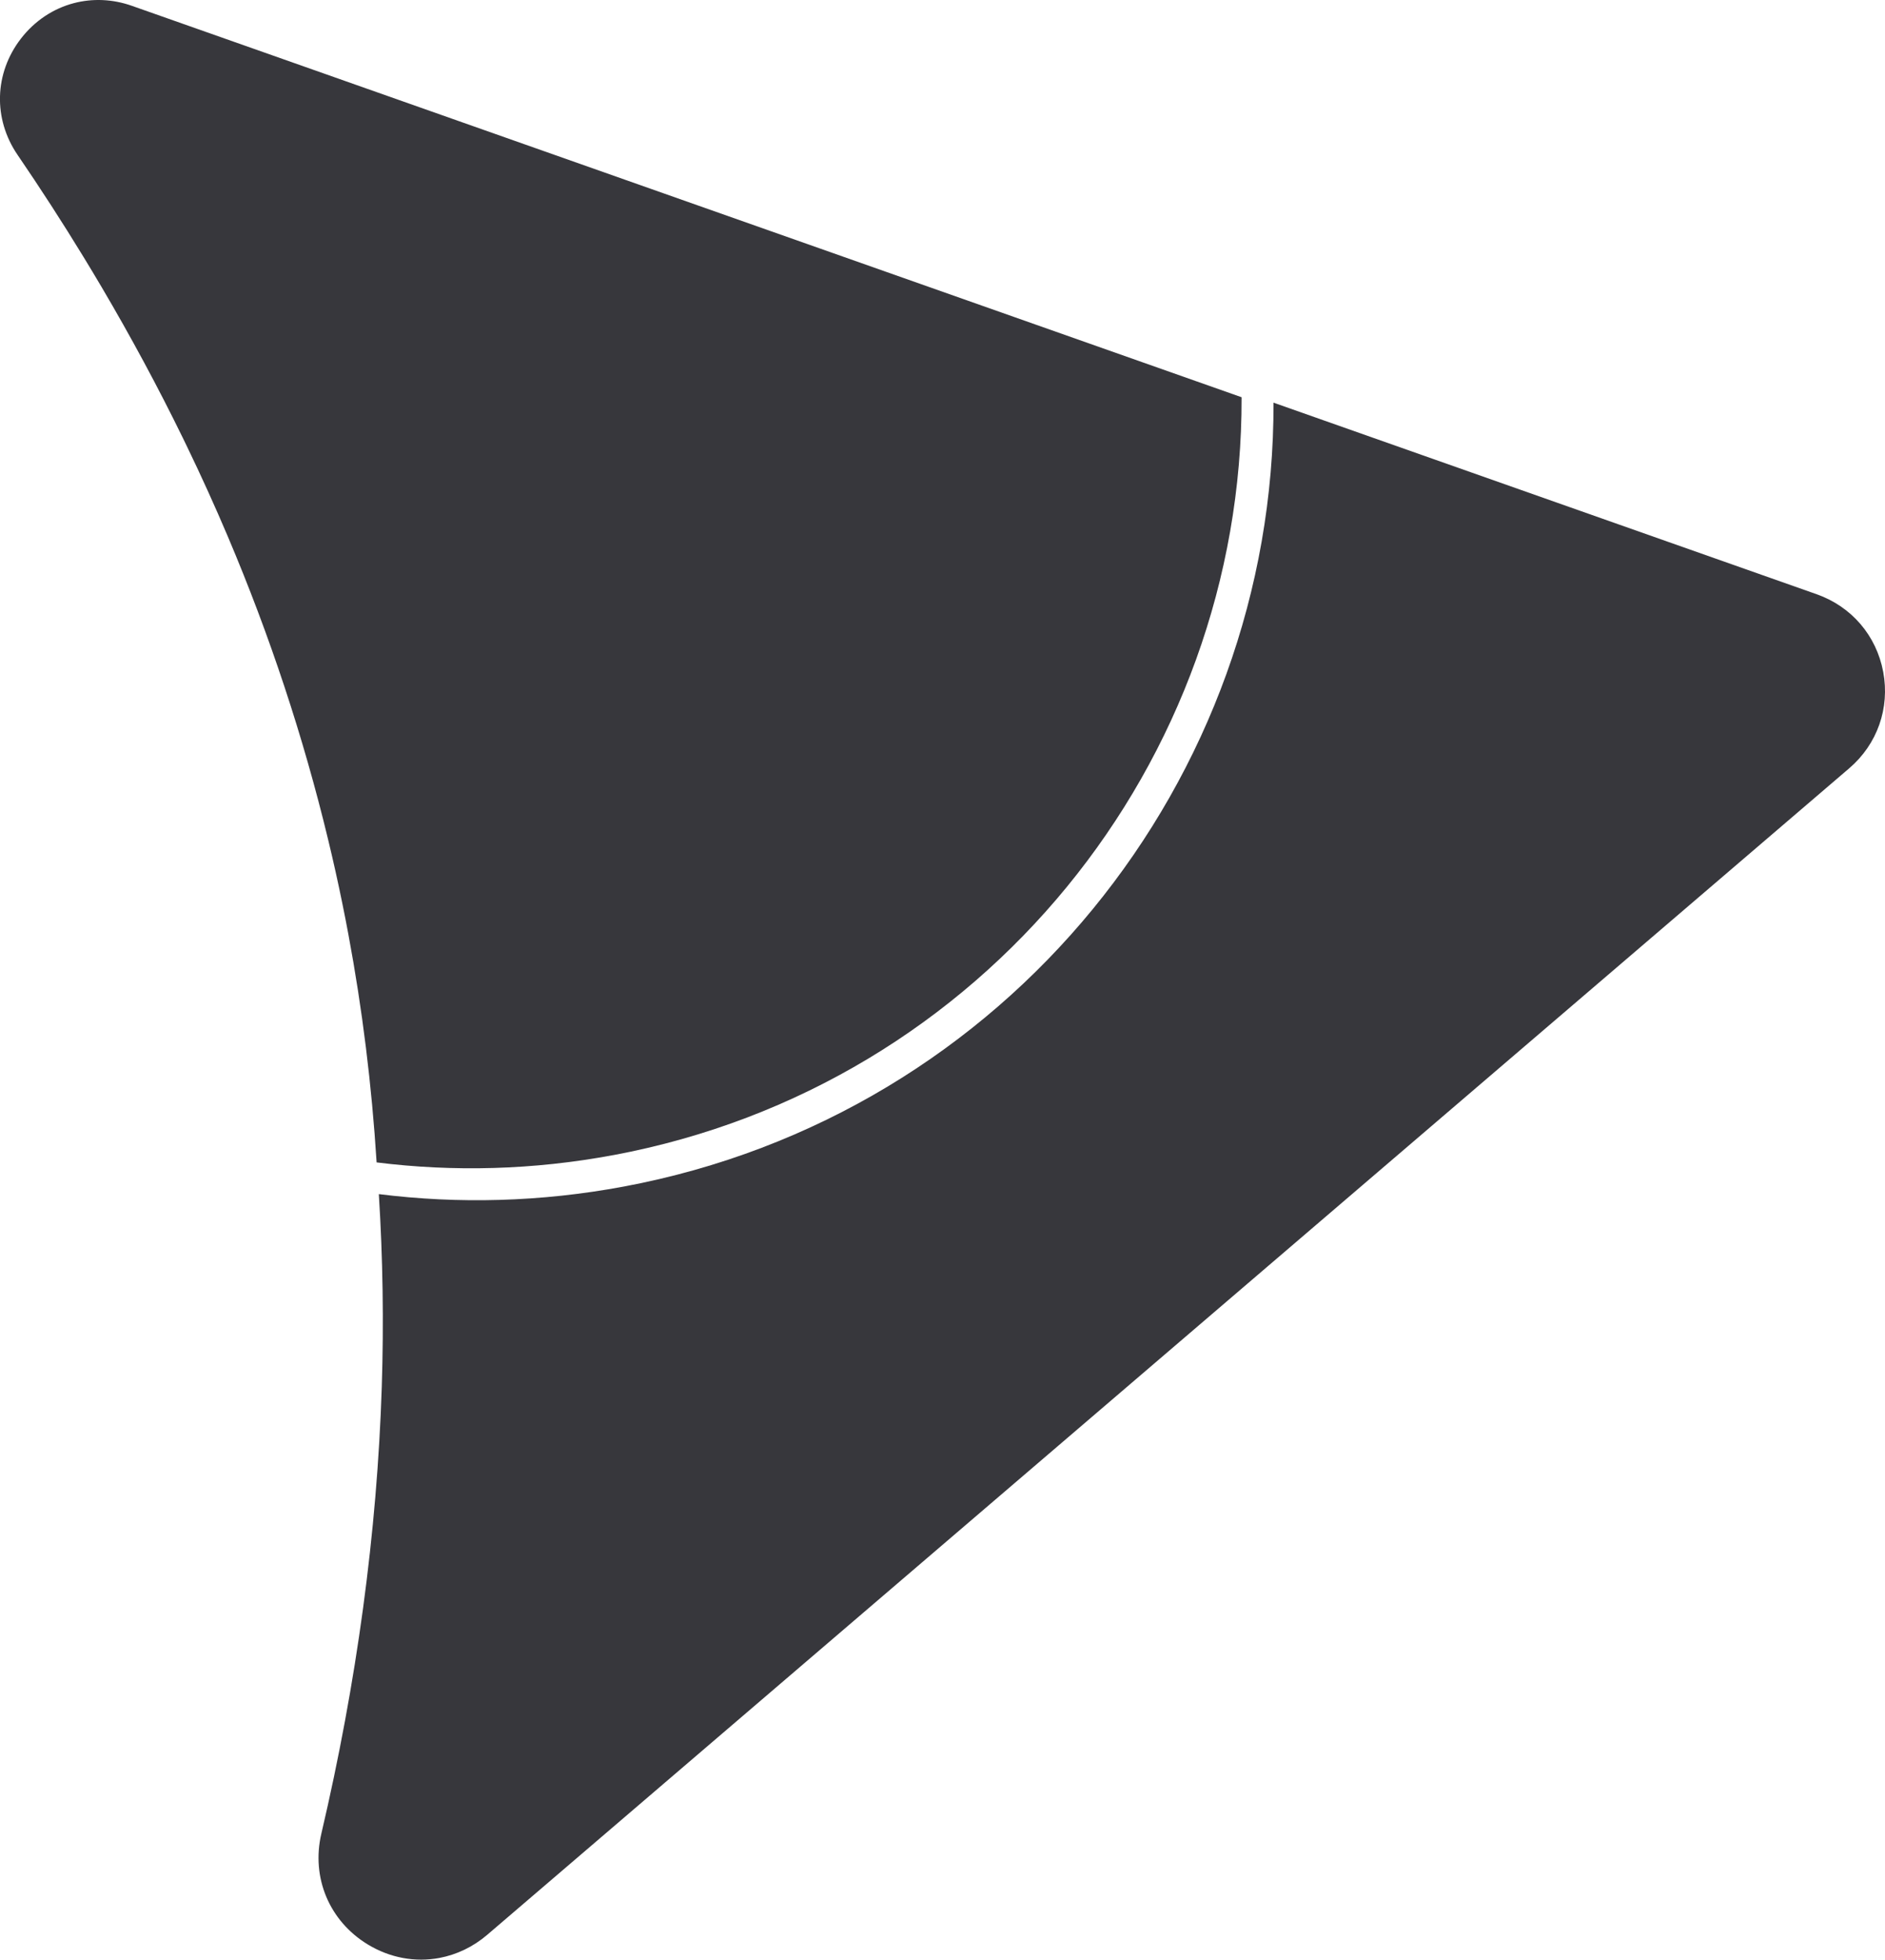 <?xml version="1.0" encoding="UTF-8"?>
<svg id="Capa_2" data-name="Capa 2" xmlns="http://www.w3.org/2000/svg" viewBox="0 0 569.54 592 ">
  <defs>
    <style>
      .cls-1 {
        fill:rgb(55, 55, 60);
      }
    </style>
  </defs>
  <g id="Capa_1-2" data-name="Capa 1">
    <g>
      <path class="cls-1" d="M569,202.98c-2.05-10.97-9.56-19.74-20.09-23.46l-164.13-57.88c.36,113.8-80.47,215.18-196.34,236.81-25.07,4.68-49.96,5.29-73.98,2.28,1.22,19.28,1.51,38.73.89,58.22-1.41,43.9-7.56,89.32-18.26,134.99-3.1,13.25,2.4,26.38,14.02,33.45,6.76,4.11,14.39,5.44,21.62,4.09,5.19-.97,10.19-3.32,14.51-7.02l411.49-352.37c8.48-7.26,12.32-18.15,10.27-29.13Z"/>
      <path class="cls-1" d="M185.32,348.95c112.02-20.91,190.16-118.92,189.82-228.95l-107.2-37.81-129.58-45.7-57.62-20.32L39.88,1.77C34.01-.31,27.95-.52,22.35.94c-6.21,1.62-11.85,5.3-16.07,10.78-8.02,10.43-8.4,24.19-.98,35.06,6.96,10.19,13.61,20.48,19.94,30.85,1.84,3.01,3.65,6.03,5.44,9.06,8.88,15.06,17.07,30.27,24.55,45.58.4.81.79,1.62,1.18,2.43,4.41,9.12,8.56,18.26,12.45,27.43,12.67,29.86,22.81,60.53,30.28,91.5,1.55,6.41,2.98,12.84,4.29,19.27.64,3.12,1.25,6.24,1.83,9.36,4.22,22.59,7.07,45.62,8.53,68.89,23.23,2.9,47.29,2.32,71.52-2.21Z"/>
    </g>
  </g>
</svg>